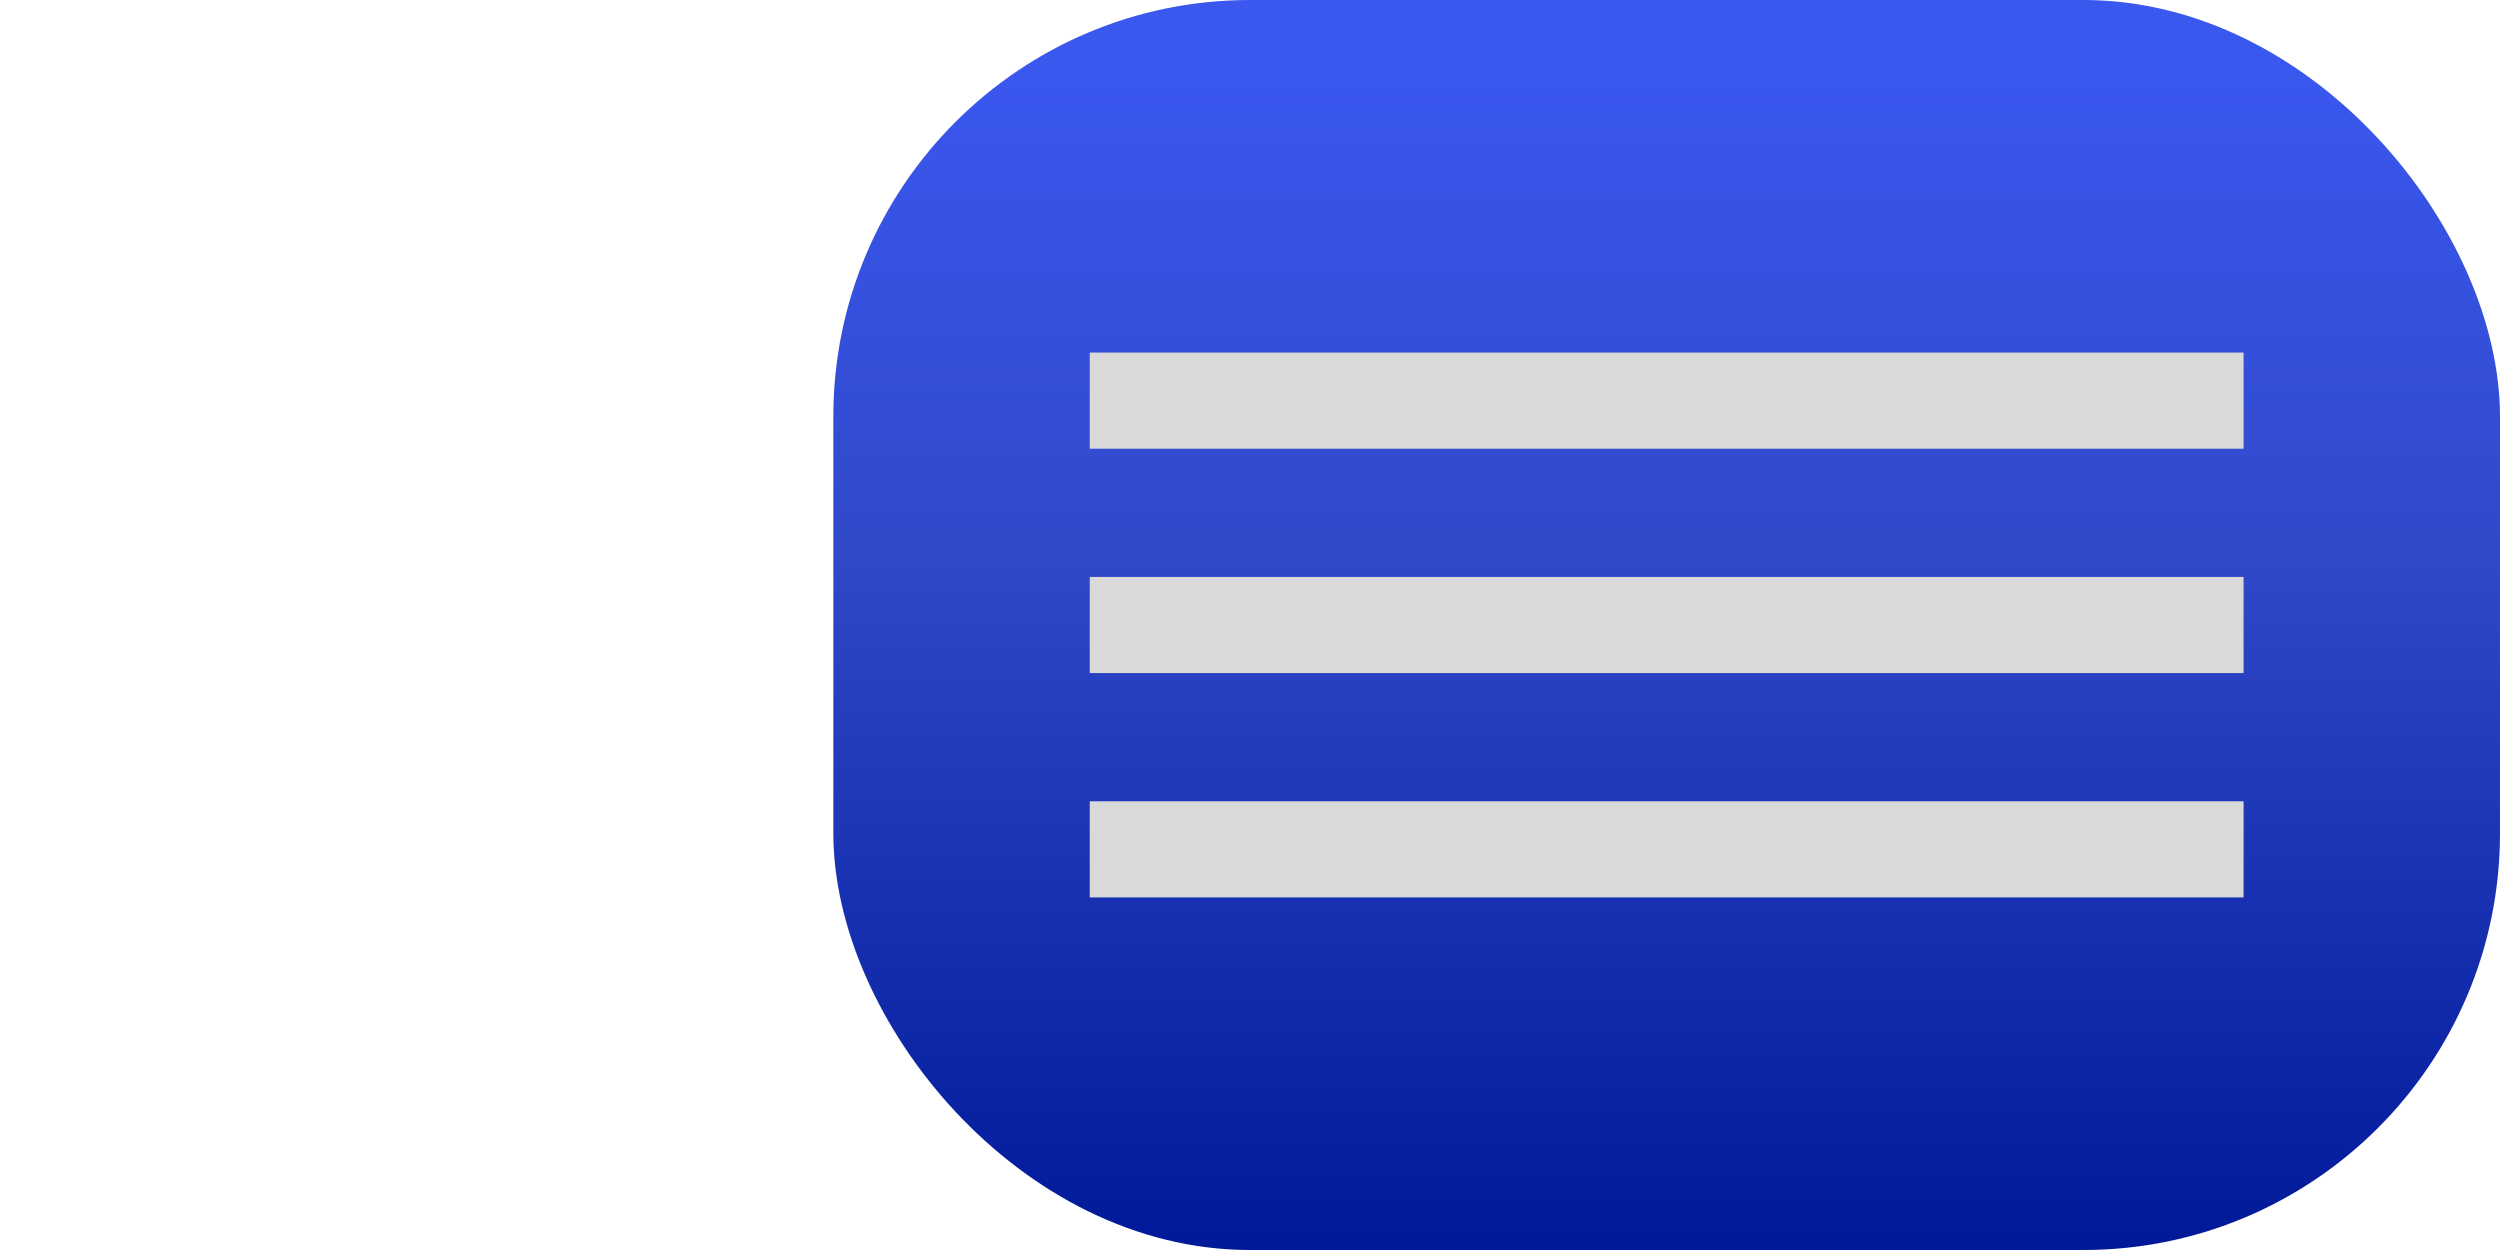 <svg width="78" height="39" viewBox="0 0 78 39" fill="none" xmlns="http://www.w3.org/2000/svg">
<rect x="26" width="52" height="39" rx="13" fill="url(#paint0_linear_184_158)"/>
<rect x="34" y="18" width="36" height="3" fill="#D9D9D9"/>
<rect x="34" y="11" width="36" height="3" fill="#D9D9D9"/>
<rect x="34" y="25" width="36" height="3" fill="#D9D9D9"/>
<defs>
<linearGradient id="paint0_linear_184_158" x1="52" y1="0" x2="52" y2="39" gradientUnits="userSpaceOnUse">
<stop offset="0.062" stop-color="#3A57EE"/>
<stop offset="0.443" stop-color="#3049CA"/>
<stop offset="1" stop-color="#001999"/>
</linearGradient>
</defs>
</svg>
